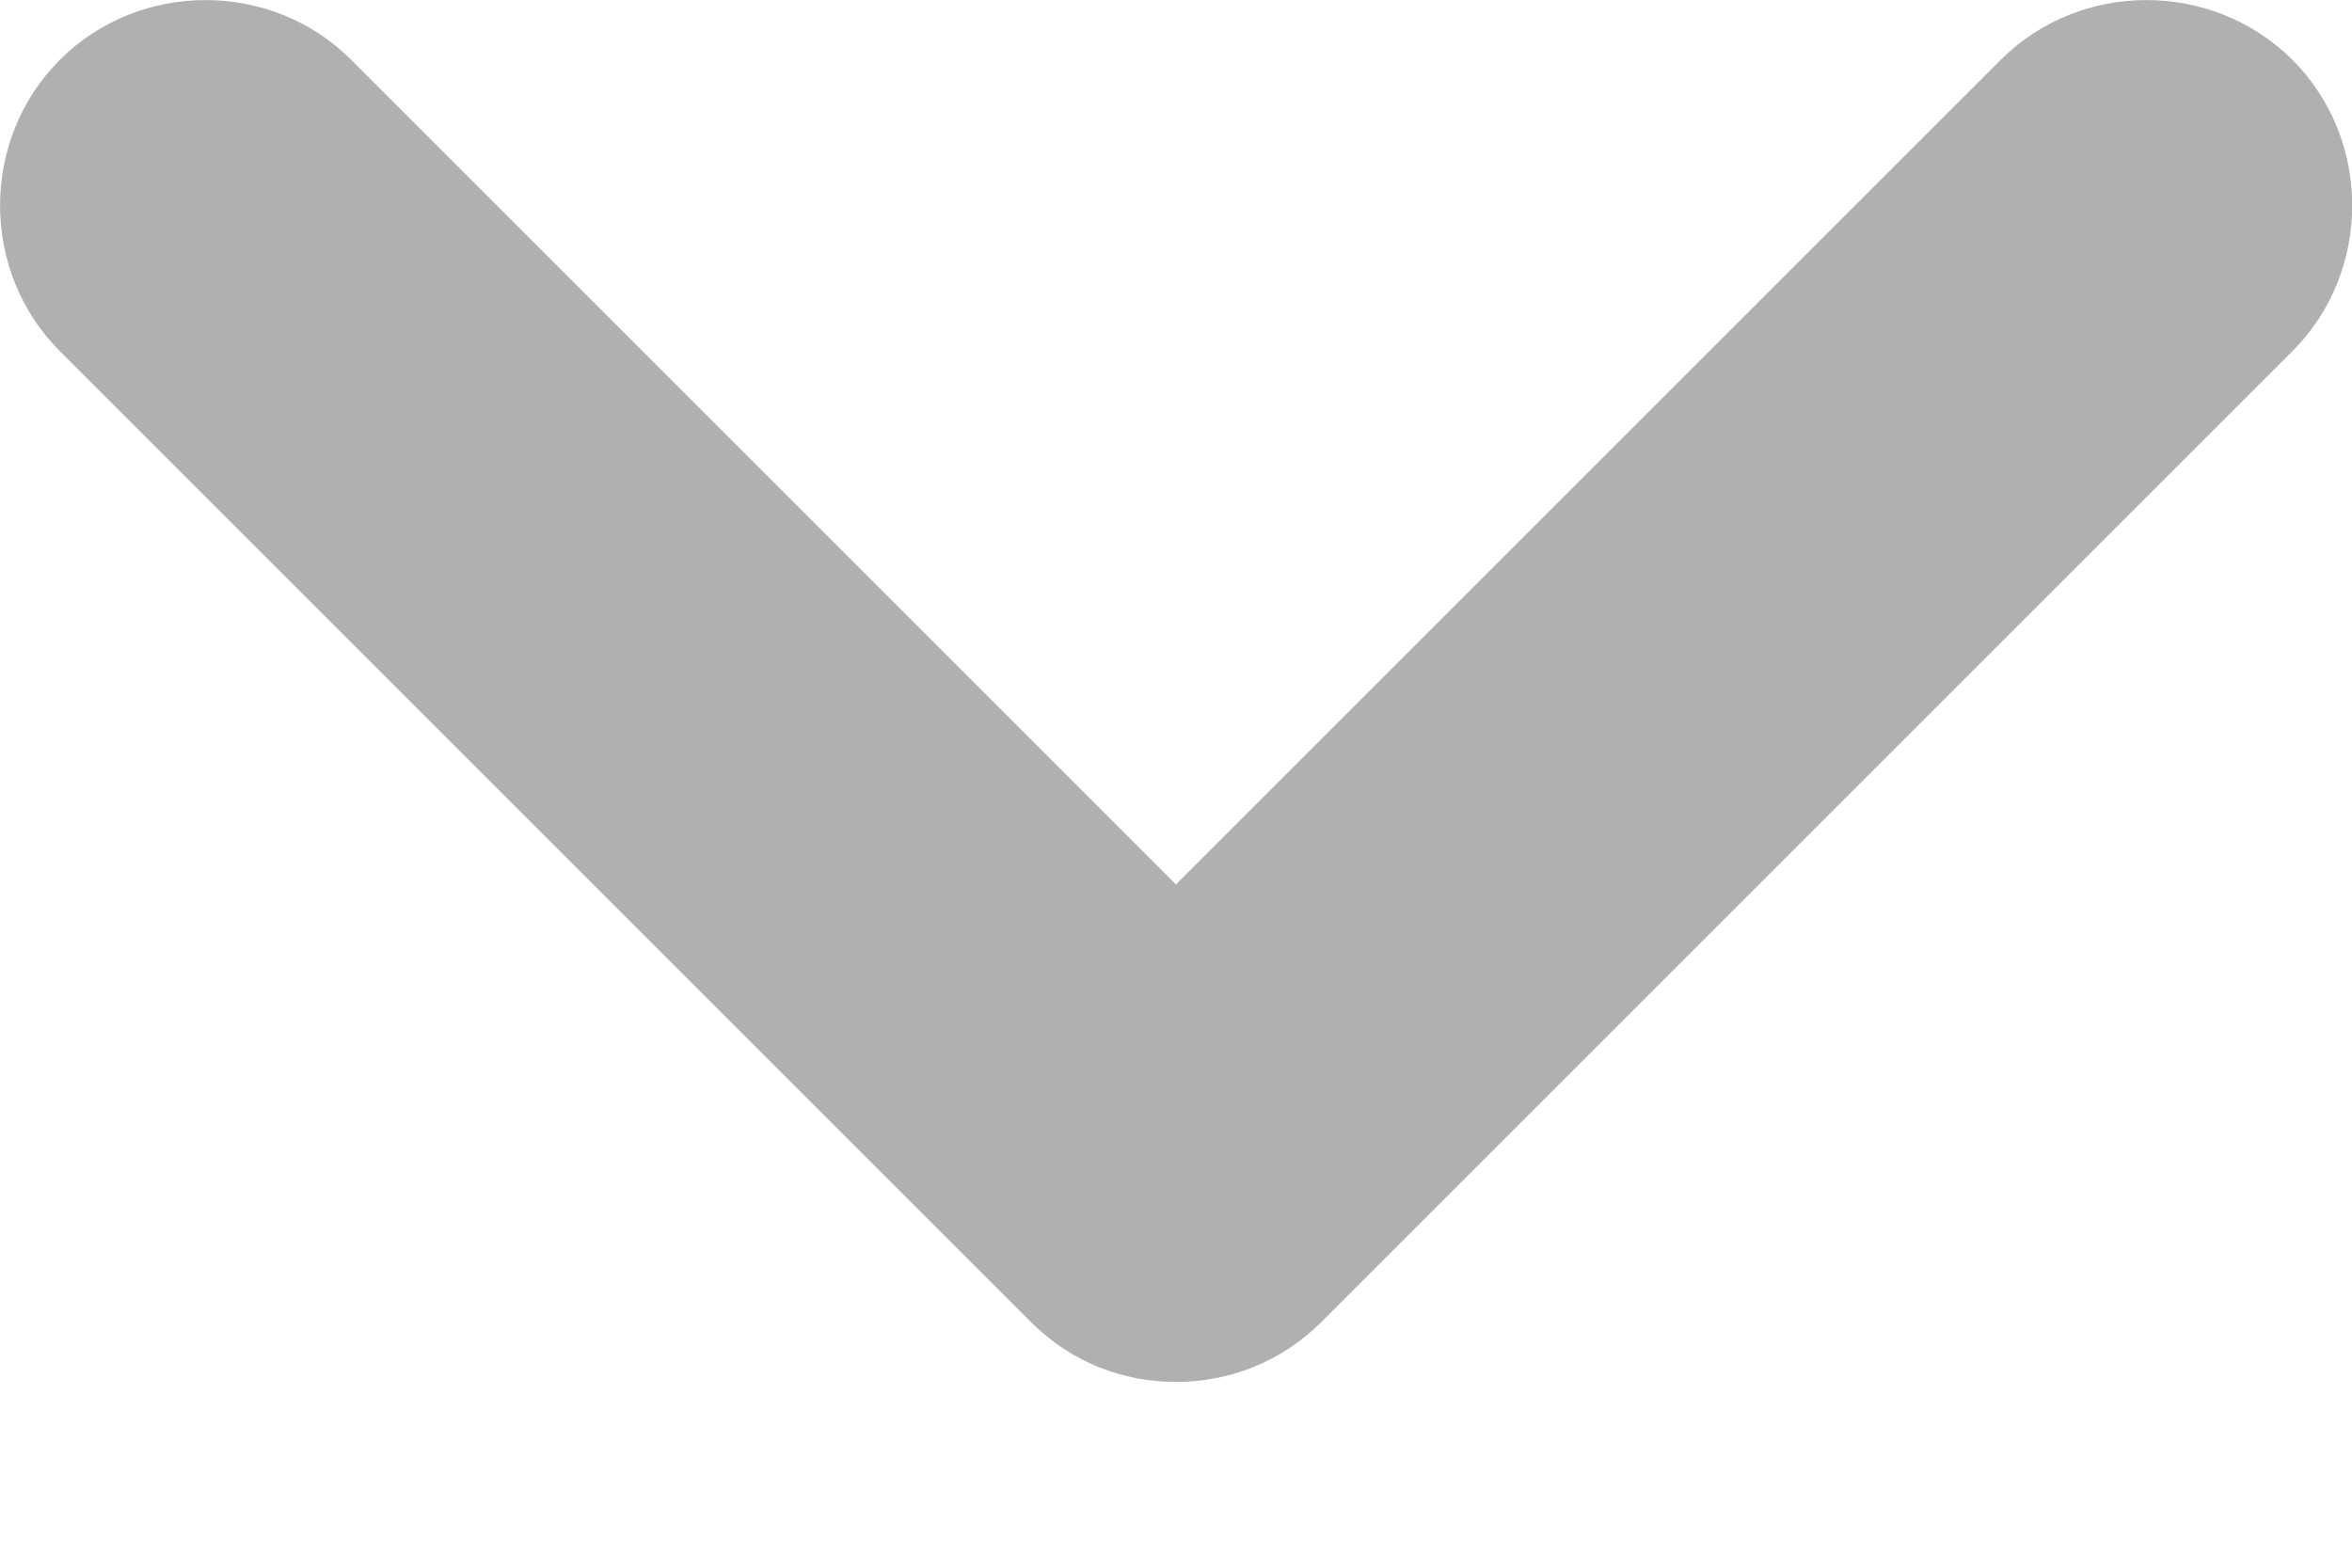 <svg width="9" height="6" viewBox="0 0 9 6" fill="none" xmlns="http://www.w3.org/2000/svg">
<path d="M4.5 5.289C4.3 5.289 4.1 5.216 3.943 5.058L0.229 1.344C-0.076 1.039 -0.076 0.534 0.229 0.229C0.534 -0.076 1.039 -0.076 1.344 0.229L4.5 3.385L7.656 0.229C7.961 -0.076 8.466 -0.076 8.772 0.229C9.077 0.534 9.077 1.039 8.772 1.344L5.058 5.058C4.9 5.216 4.7 5.289 4.5 5.289Z" fill="#B0B0B0"/>
</svg>
